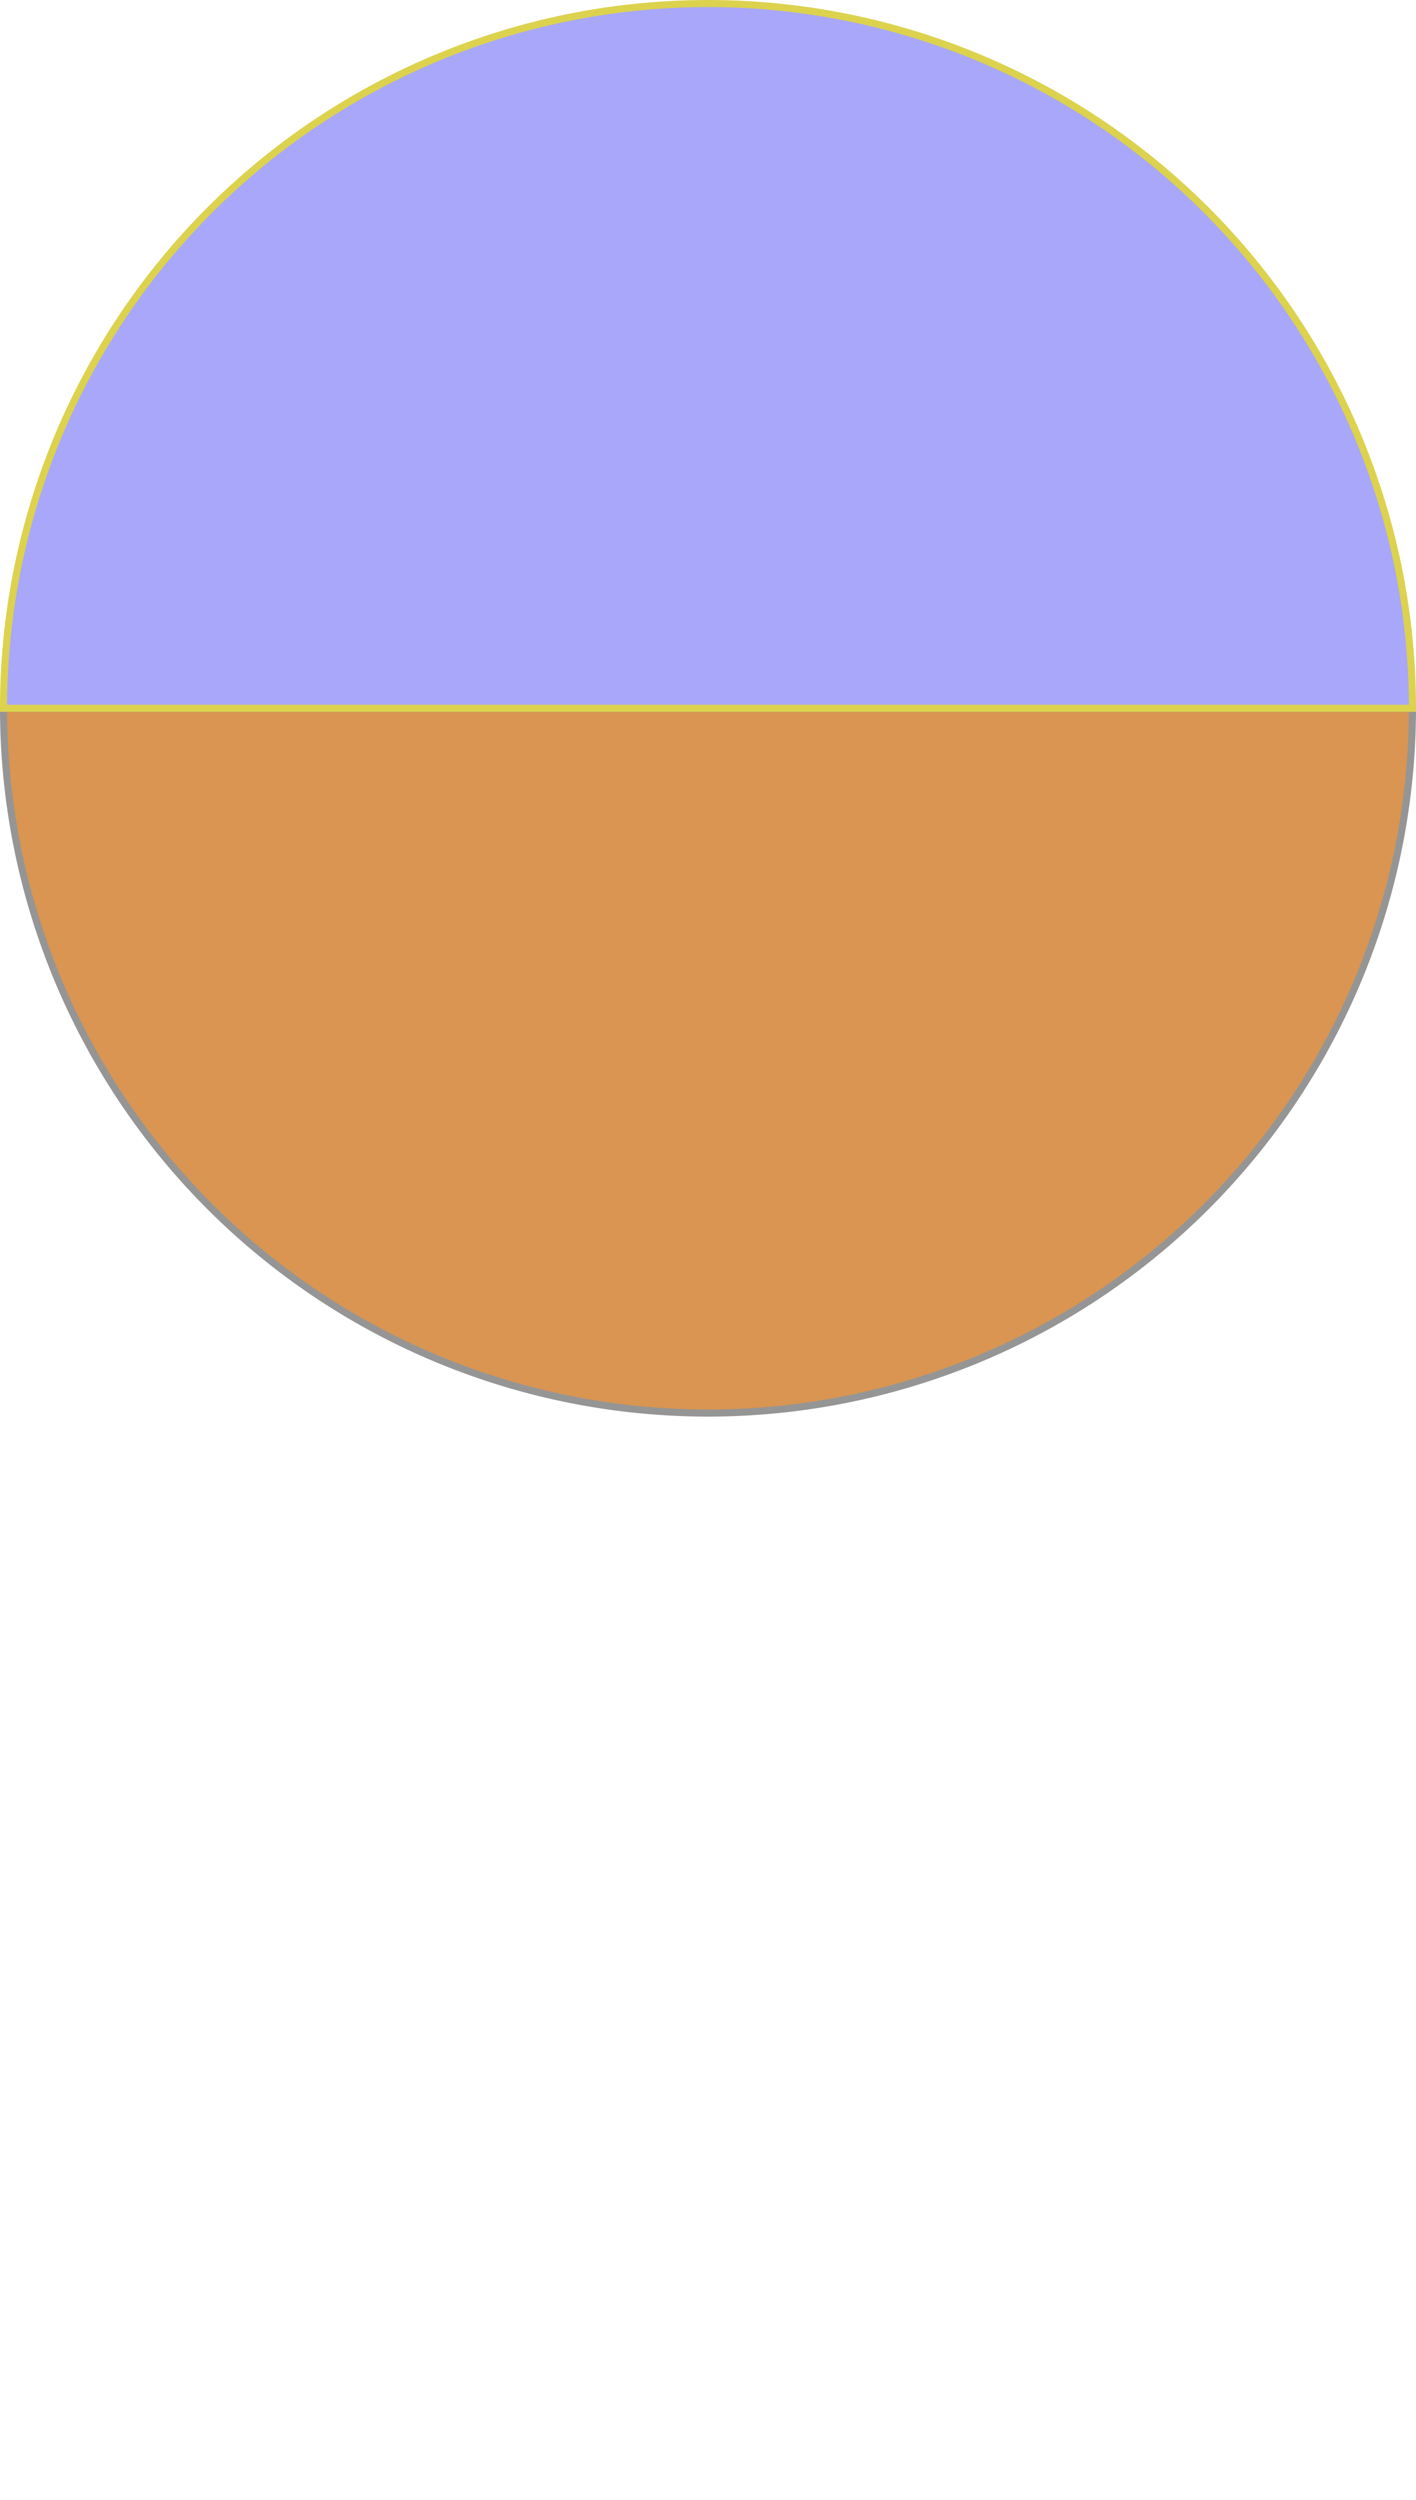 <?xml version="1.0" encoding="UTF-8" standalone="no"?>
<!-- Created with Inkscape (http://www.inkscape.org/) -->

<svg
   width="272"
   height="480"
   viewBox="0 0 71.967 127"
   version="1.1"
   id="svg1"
   inkscape:version="1.4 (86a8ad7, 2024-10-11)"
   sodipodi:docname="bgnd.svg"
   inkscape:export-filename="bgnd.png"
   inkscape:export-xdpi="96"
   inkscape:export-ydpi="96"
   xmlns:inkscape="http://www.inkscape.org/namespaces/inkscape"
   xmlns:sodipodi="http://sodipodi.sourceforge.net/DTD/sodipodi-0.dtd"
   xmlns="http://www.w3.org/2000/svg"
   xmlns:svg="http://www.w3.org/2000/svg">
  <sodipodi:namedview
     id="namedview1"
     pagecolor="#ffffff"
     bordercolor="#000000"
     borderopacity="0.25"
     inkscape:showpageshadow="2"
     inkscape:pageopacity="0.0"
     inkscape:pagecheckerboard="0"
     inkscape:deskcolor="#d1d1d1"
     inkscape:document-units="px"
     inkscape:zoom="2.7901515"
     inkscape:cx="192.82107"
     inkscape:cy="151.42547"
     inkscape:window-width="1920"
     inkscape:window-height="1001"
     inkscape:window-x="-9"
     inkscape:window-y="-9"
     inkscape:window-maximized="1"
     inkscape:current-layer="layer1" />
  <defs
     id="defs1" />
  <g
     inkscape:label="Layer 1"
     inkscape:groupmode="layer"
     id="layer1">
    <path
       id="path1"
       style="fill:#d99551;fill-opacity:1;stroke:#959595;stroke-width:0.36;stroke-opacity:1"
       d="M 71.787 35.983 L 0.18 35.983 A 35.803 35.803 0 0 0 35.983 71.787 A 35.803 35.803 0 0 0 71.787 35.983 z " />
    <path
       id="path2"
       style="fill:#a8a7f9;fill-opacity:1;stroke:#dcd24e;stroke-width:0.36;stroke-opacity:1"
       d="M 35.983 0.18 A 35.803 35.803 0 0 0 0.18 35.983 L 71.787 35.983 A 35.803 35.803 0 0 0 35.983 0.18 z " />
  </g>
</svg>
